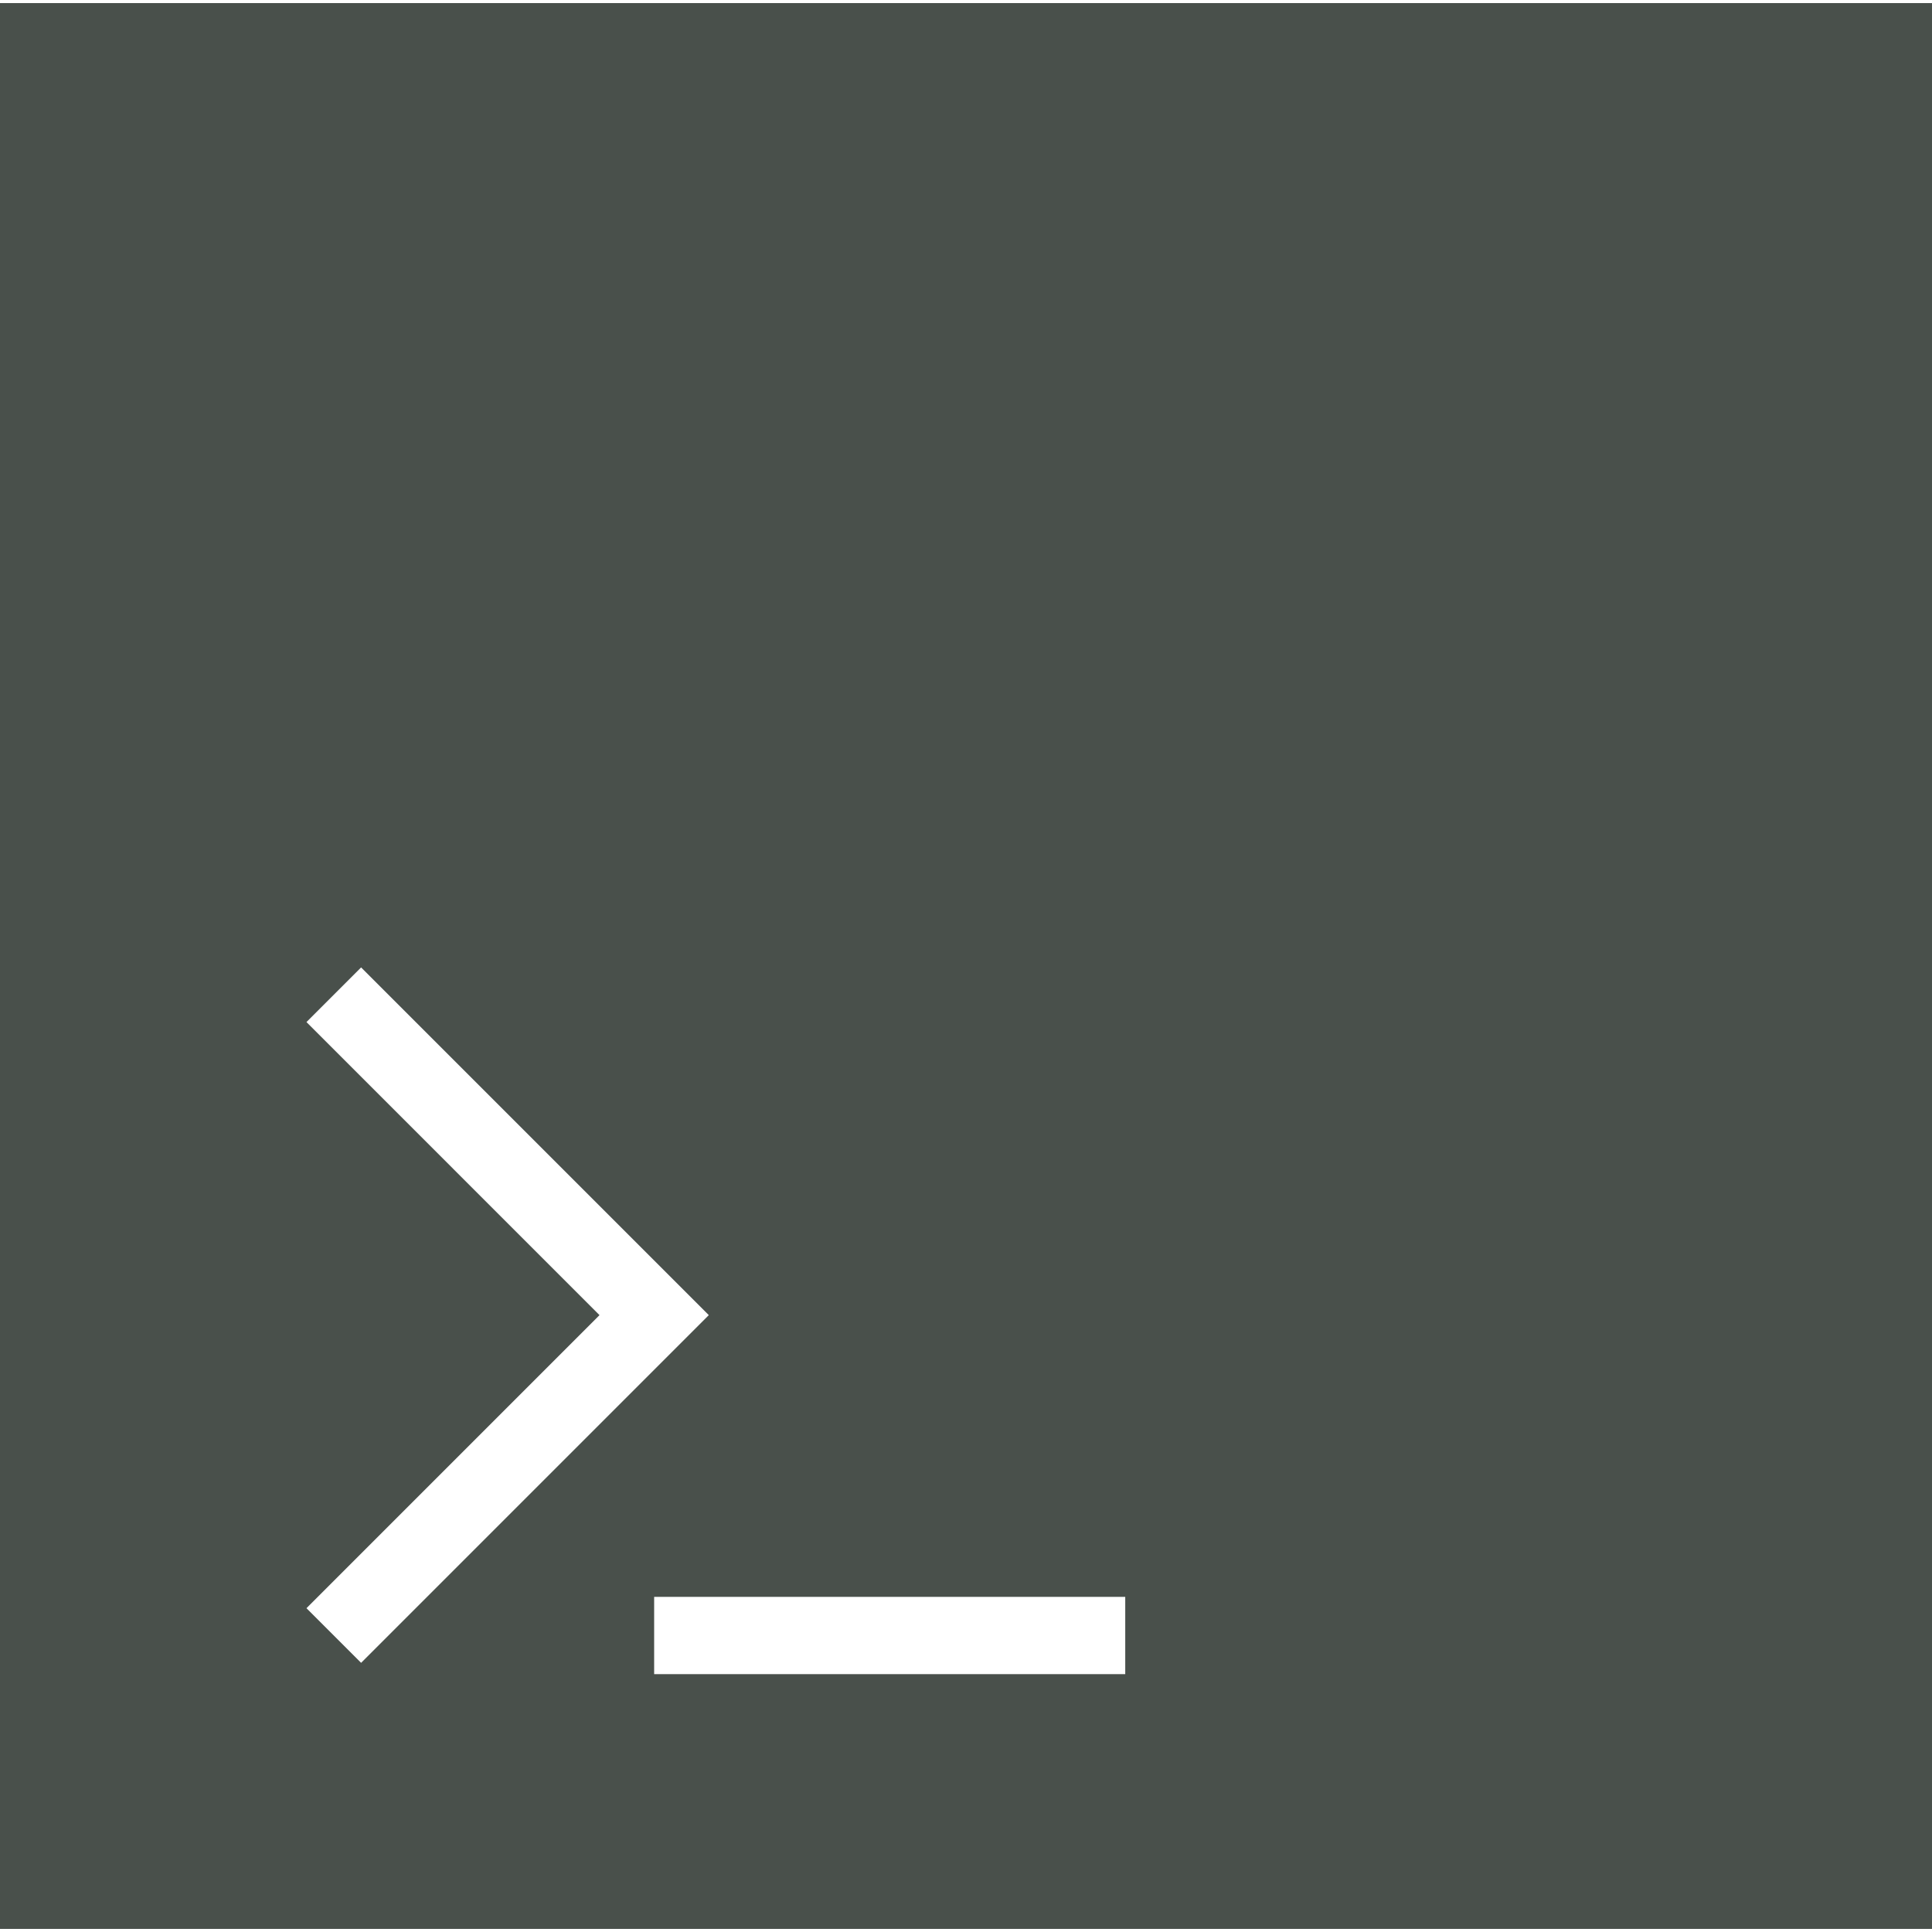 <?xml version="1.0" encoding="iso-8859-1"?>
<svg fill="#49504b" height="800px" width="800px" version="1.1" id="Layer_1" xmlns="http://www.w3.org/2000/svg" xmlns:xlink="http://www.w3.org/1999/xlink" 
	 viewBox="0 0 472.615 472.615" xml:space="preserve">
<g>
	<g>
		<path d="M0,0.756v471.103h472.615V0.756H0z M74.969,393.404l71.686-71.691l-71.686-71.687l13.366-13.366l85.052,85.053
			L88.335,406.77L74.969,393.404z M275.262,409.539H160.021v-18.905h115.241V409.539z"/>
	</g>
</g>
</svg>